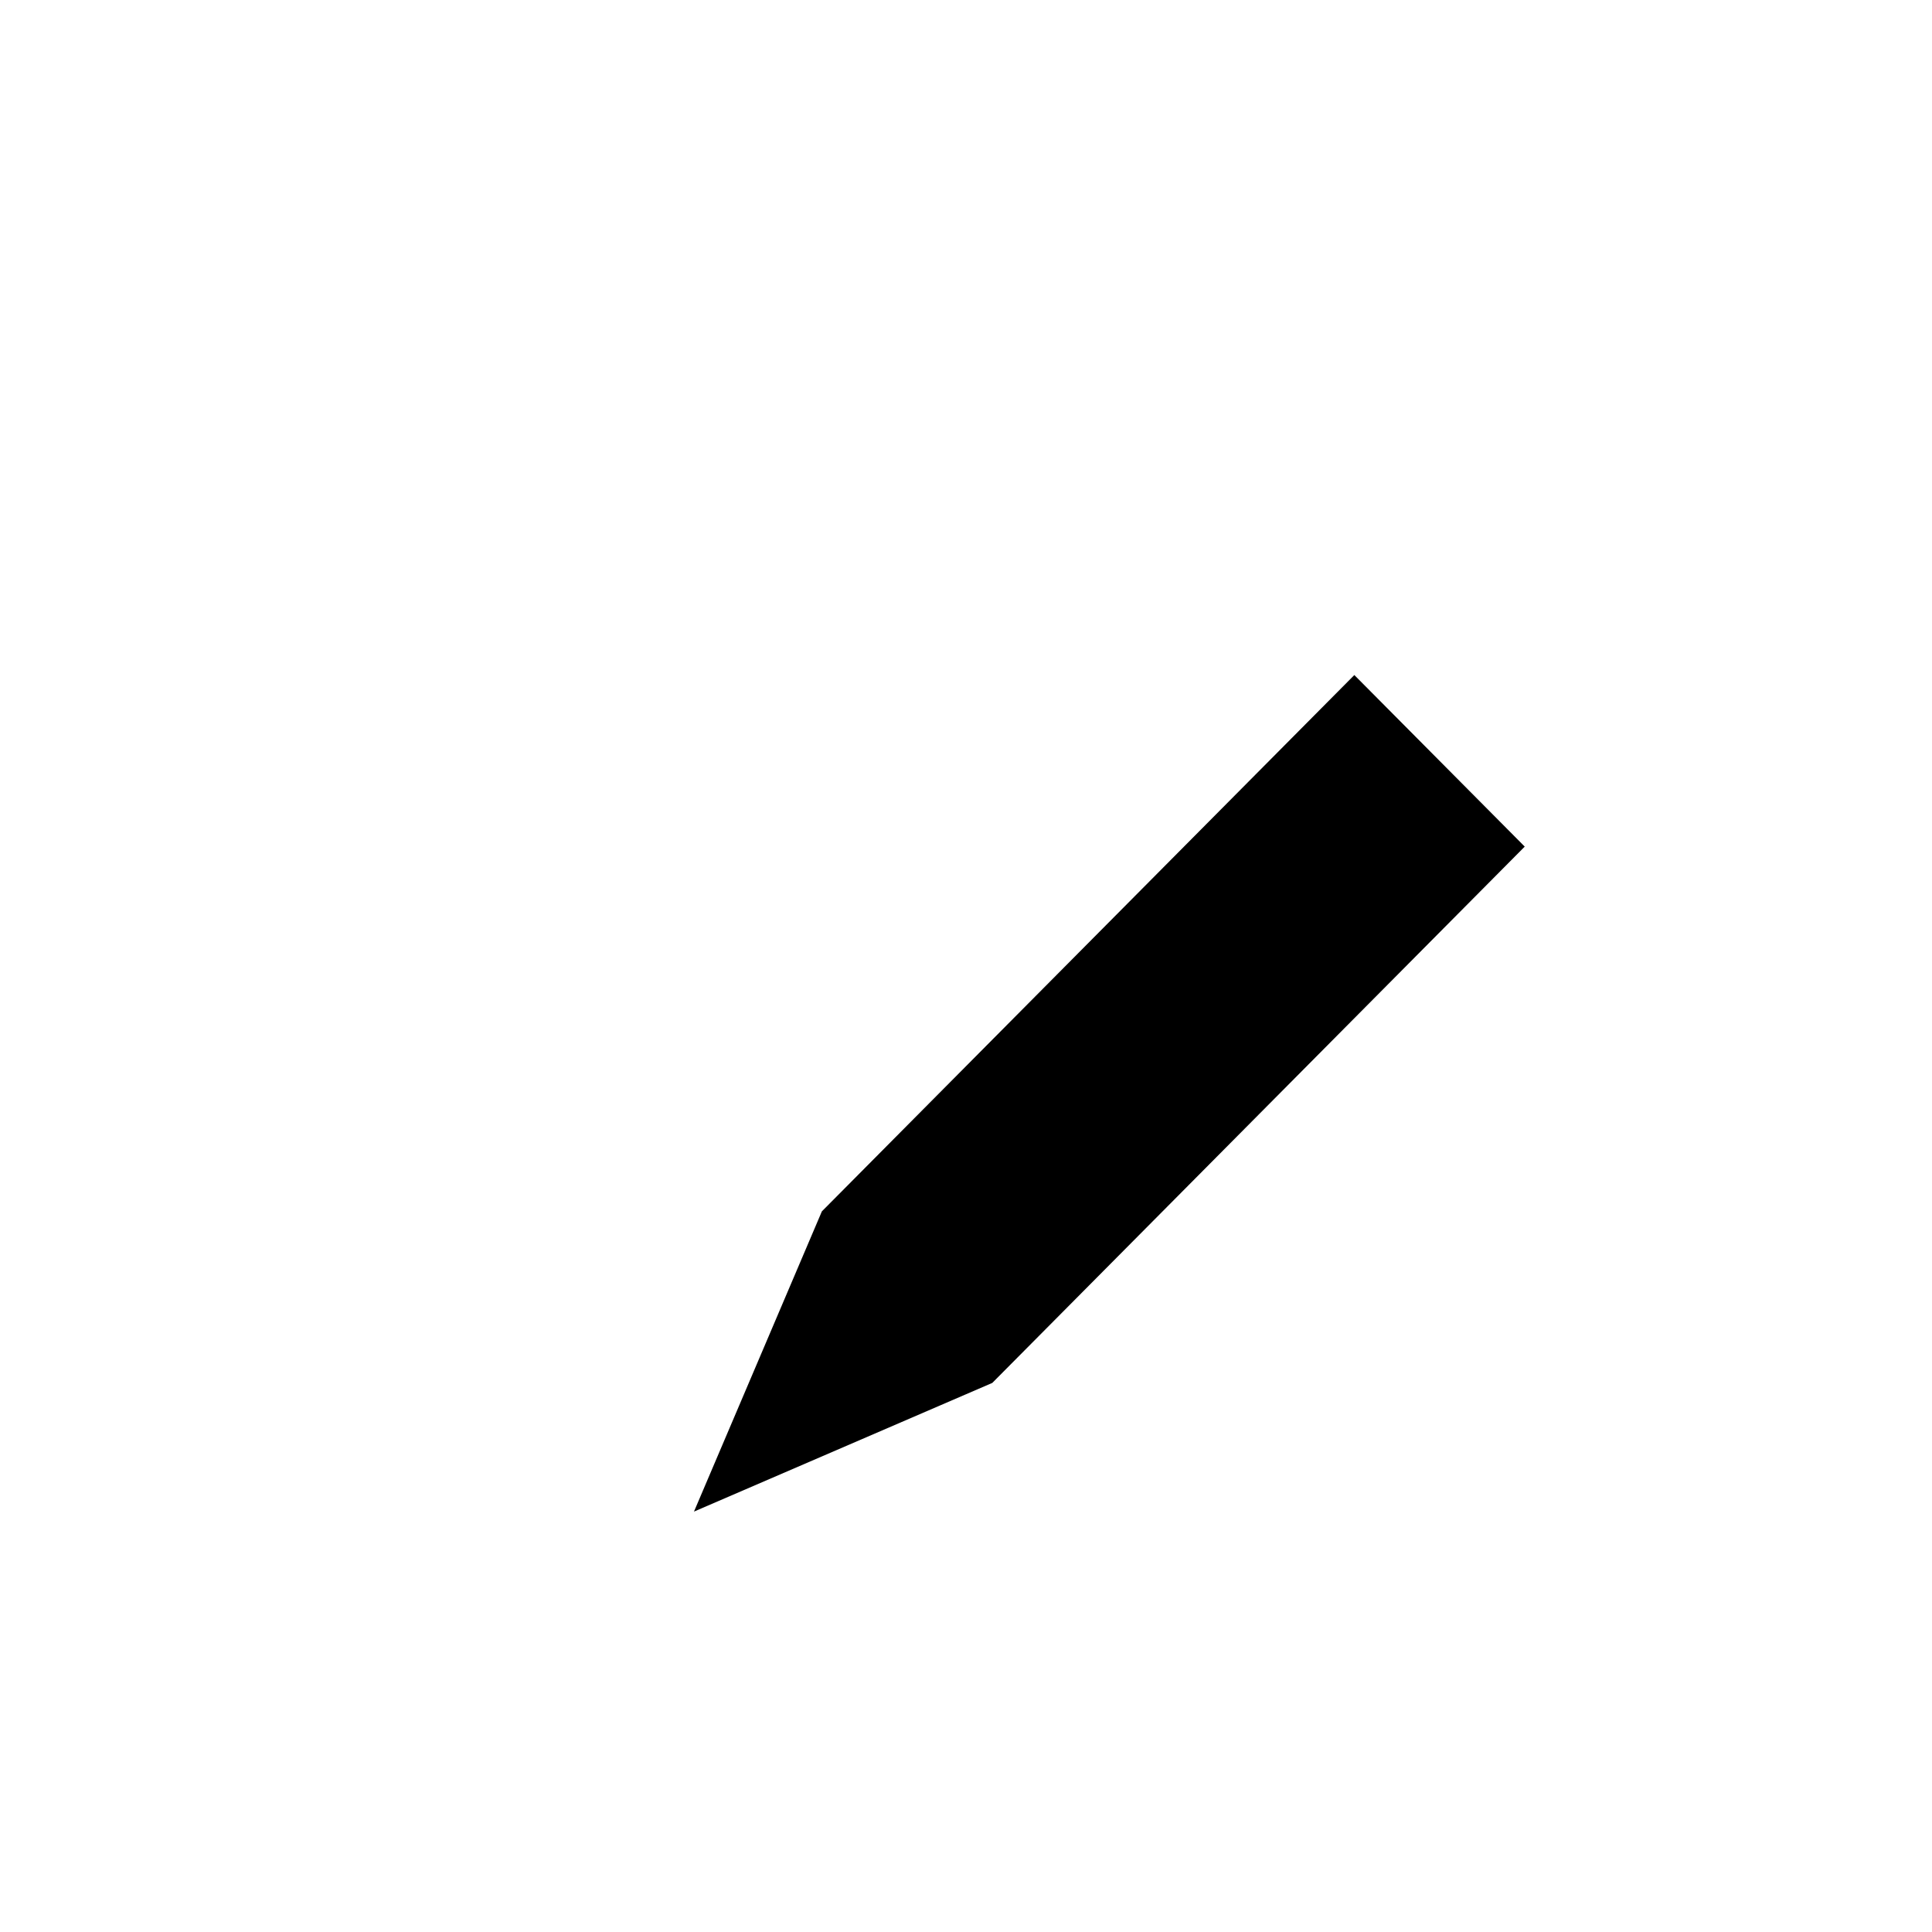 <?xml version="1.0" encoding="utf-8"?>
<!-- Generator: Adobe Illustrator 19.0.0, SVG Export Plug-In . SVG Version: 6.00 Build 0)  -->
<svg version="1.1" id="Ebene_1" xmlns="http://www.w3.org/2000/svg" xmlns:xlink="http://www.w3.org/1999/xlink" x="0px" y="0px"
	 width="50px" height="50px" viewBox="0 0 50 50" style="enable-background:new 0 0 50 50;" xml:space="preserve">
<polygon id="XMLID_8_" class="st0" points="25.68,35.79 17.96,39.12 21.27,31.35 35.05,17.47 39.46,21.91 "/>
<line id="XMLID_7_" class="st0" x1="36.6" y1="24.8" x2="32.19" y2="20.36"/>
<line id="XMLID_6_" class="st0" x1="25.68" y1="35.79" x2="21.27" y2="31.35"/>
<line id="XMLID_5_" class="st0" x1="16.52" y1="19.01" x2="27.12" y2="19.01"/>
<line id="XMLID_4_" class="st0" x1="21.82" y1="24.35" x2="21.82" y2="13.67"/>
</svg>
